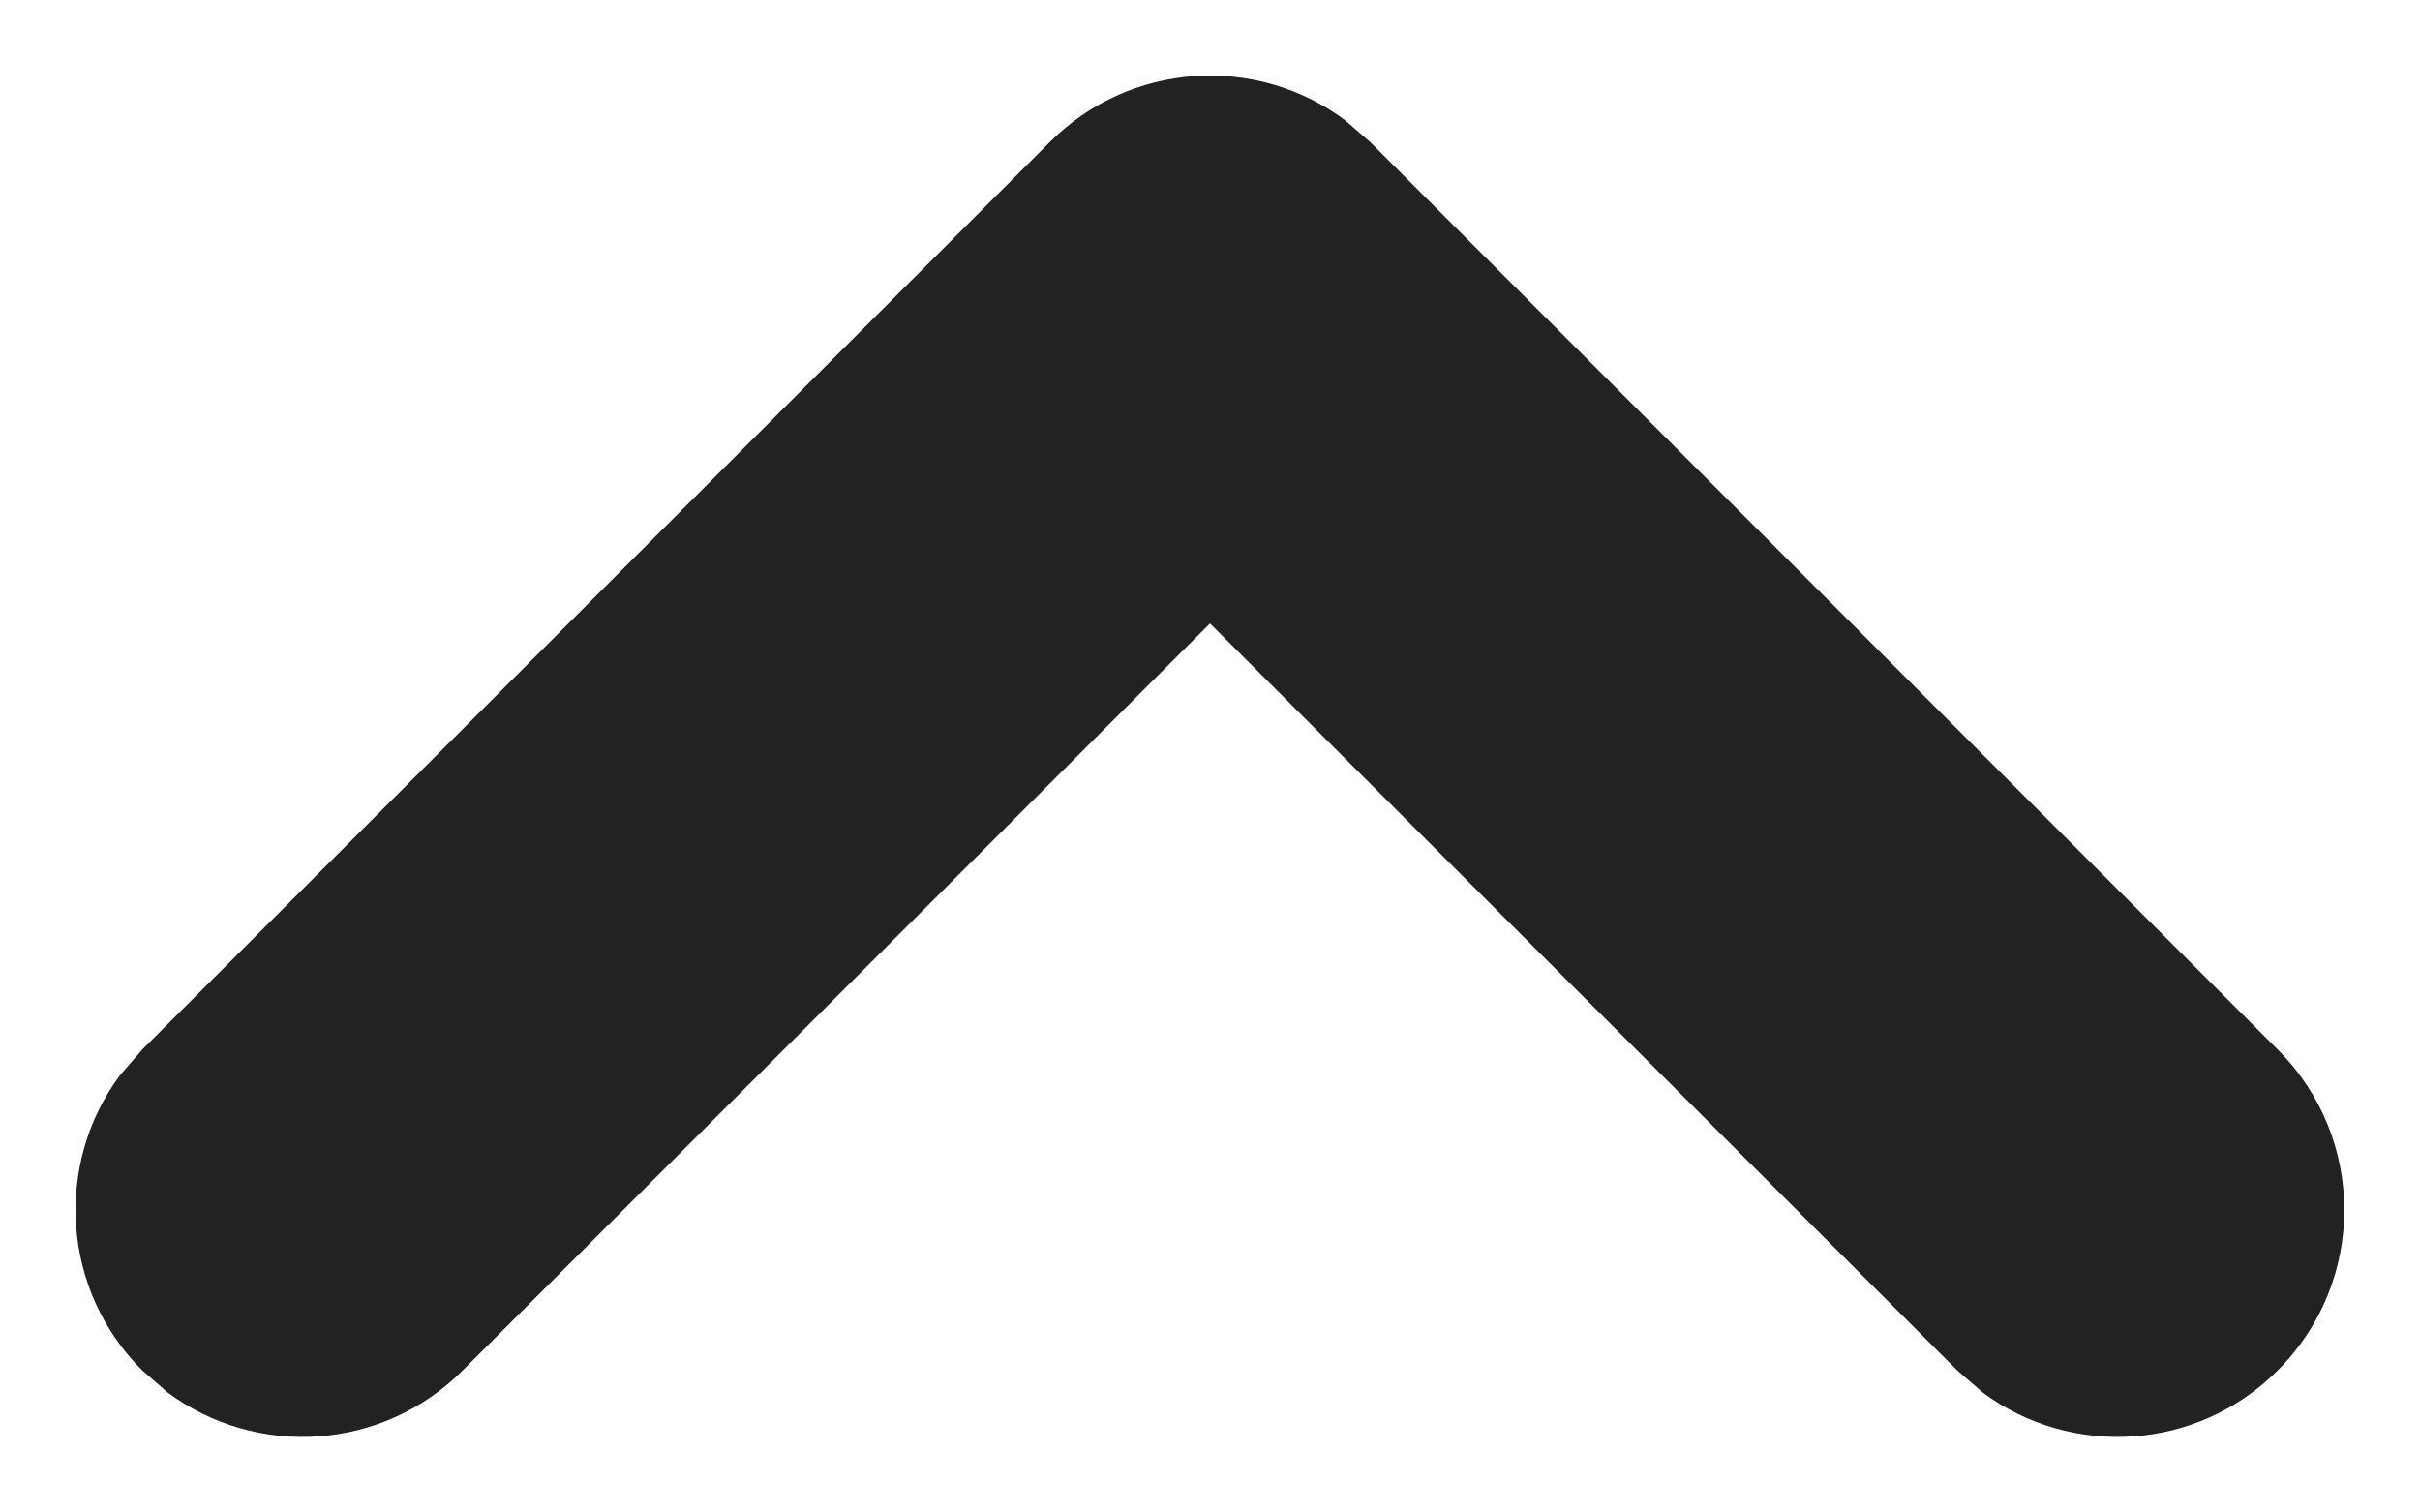 <?xml version="1.0" encoding="UTF-8"?>
<svg width="8px" height="5px" viewBox="0 0 8 5" version="1.1" xmlns="http://www.w3.org/2000/svg" xmlns:xlink="http://www.w3.org/1999/xlink">
    <!-- Generator: Sketch 64 (93537) - https://sketch.com -->
    <title>chevron-up</title>
    <desc>Created with Sketch.</desc>
    <g id="Page-1" stroke="none" stroke-width="1" fill="none" fill-rule="evenodd">
        <g id="Artboard" transform="translate(-112, -123)" fill="#222222" fill-rule="nonzero">
            <g id="chevron-up" transform="translate(113, 124)">
                <path d="M2.47,-0.53 C2.736,-0.797 3.153,-0.821 3.446,-0.603 L3.53,-0.53 L6.53,2.47 C6.823,2.763 6.823,3.237 6.53,3.53 C6.264,3.797 5.847,3.821 5.554,3.603 L5.47,3.53 L3,1.061 L0.53,3.53 C0.264,3.797 -0.153,3.821 -0.446,3.603 L-0.53,3.53 C-0.797,3.264 -0.821,2.847 -0.603,2.554 L-0.53,2.47 L2.47,-0.53 Z" id="Path"></path>
            </g>
        </g>
    </g>
</svg>
